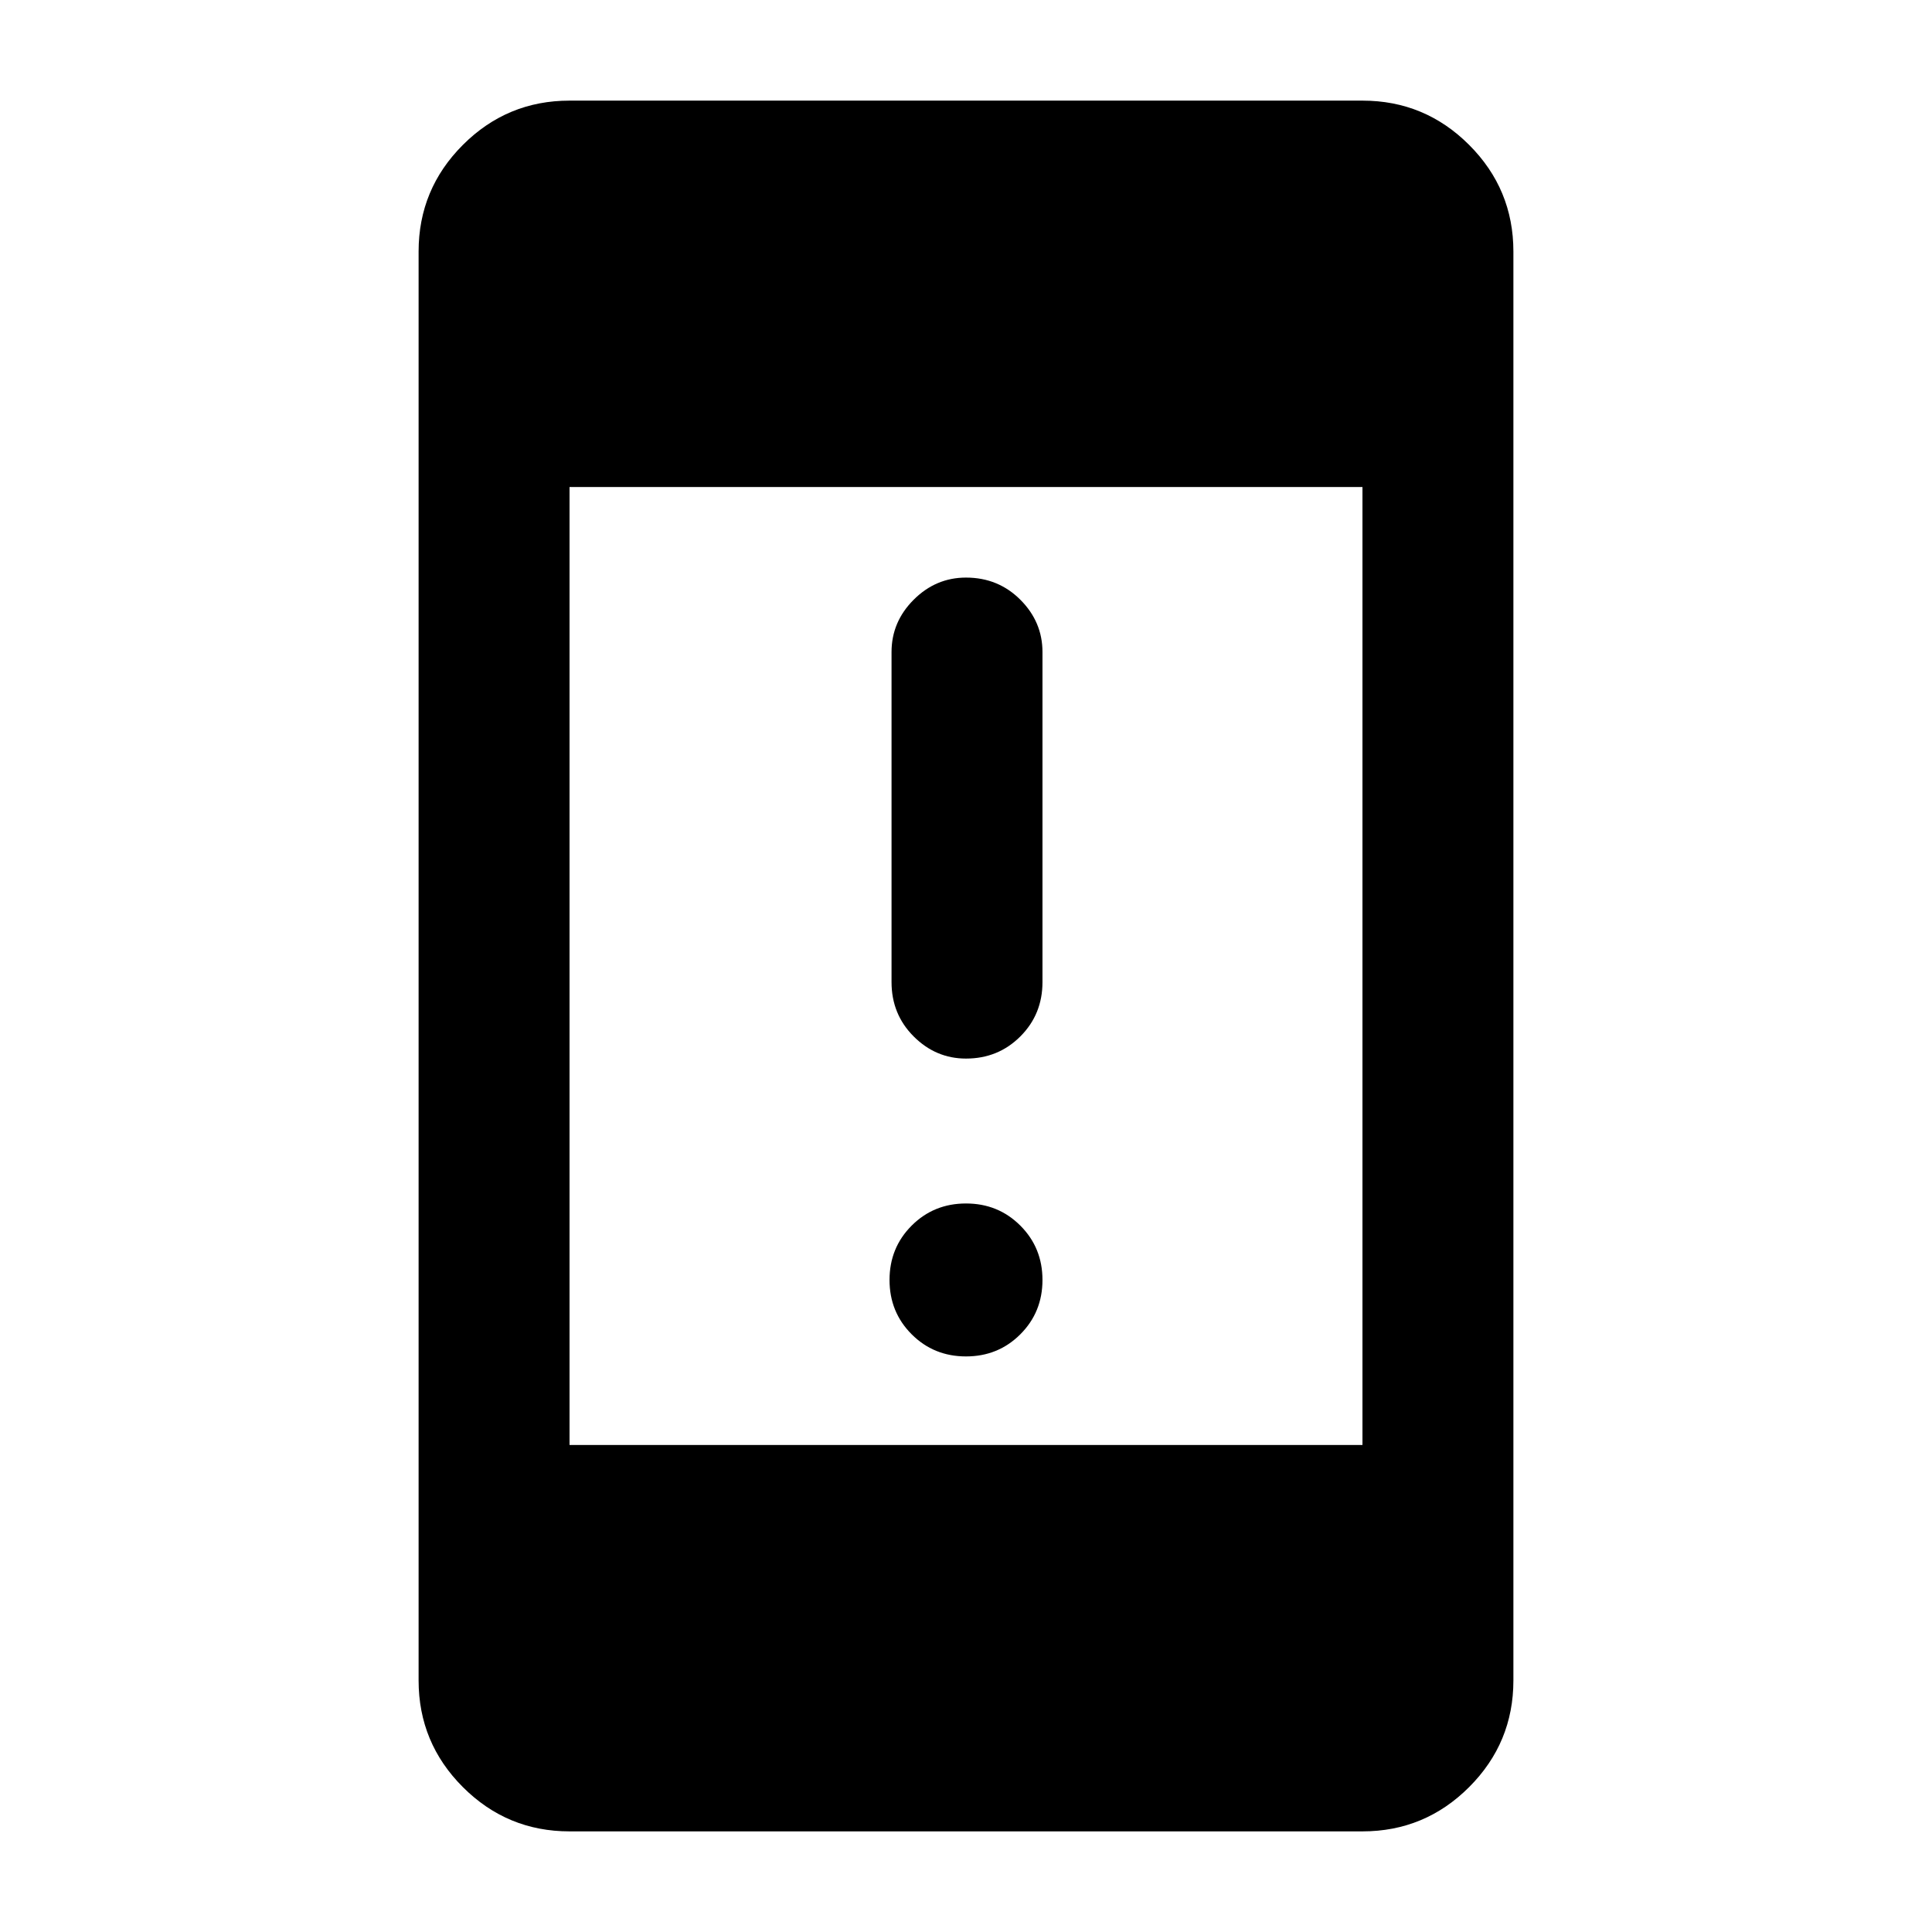 <svg xmlns="http://www.w3.org/2000/svg" height="24" width="24"><path d="M12 13.15Q11.625 13.15 11.35 12.875Q11.075 12.6 11.075 12.2V8.1Q11.075 7.725 11.35 7.45Q11.625 7.175 12 7.175Q12.4 7.175 12.675 7.45Q12.95 7.725 12.95 8.1V12.2Q12.95 12.6 12.675 12.875Q12.4 13.15 12 13.15ZM12 16.85Q11.6 16.85 11.325 16.575Q11.05 16.3 11.05 15.9Q11.05 15.5 11.325 15.225Q11.6 14.95 12 14.95Q12.4 14.95 12.675 15.225Q12.95 15.5 12.95 15.9Q12.95 16.3 12.675 16.575Q12.4 16.85 12 16.85ZM7.075 22.75Q6.3 22.75 5.75 22.2Q5.2 21.65 5.2 20.875V3.125Q5.2 2.35 5.75 1.8Q6.3 1.25 7.075 1.25H16.925Q17.7 1.25 18.25 1.8Q18.8 2.35 18.8 3.125V20.875Q18.8 21.65 18.25 22.2Q17.7 22.75 16.925 22.75ZM7.075 17.95H16.925V6.05H7.075Z"/></svg>